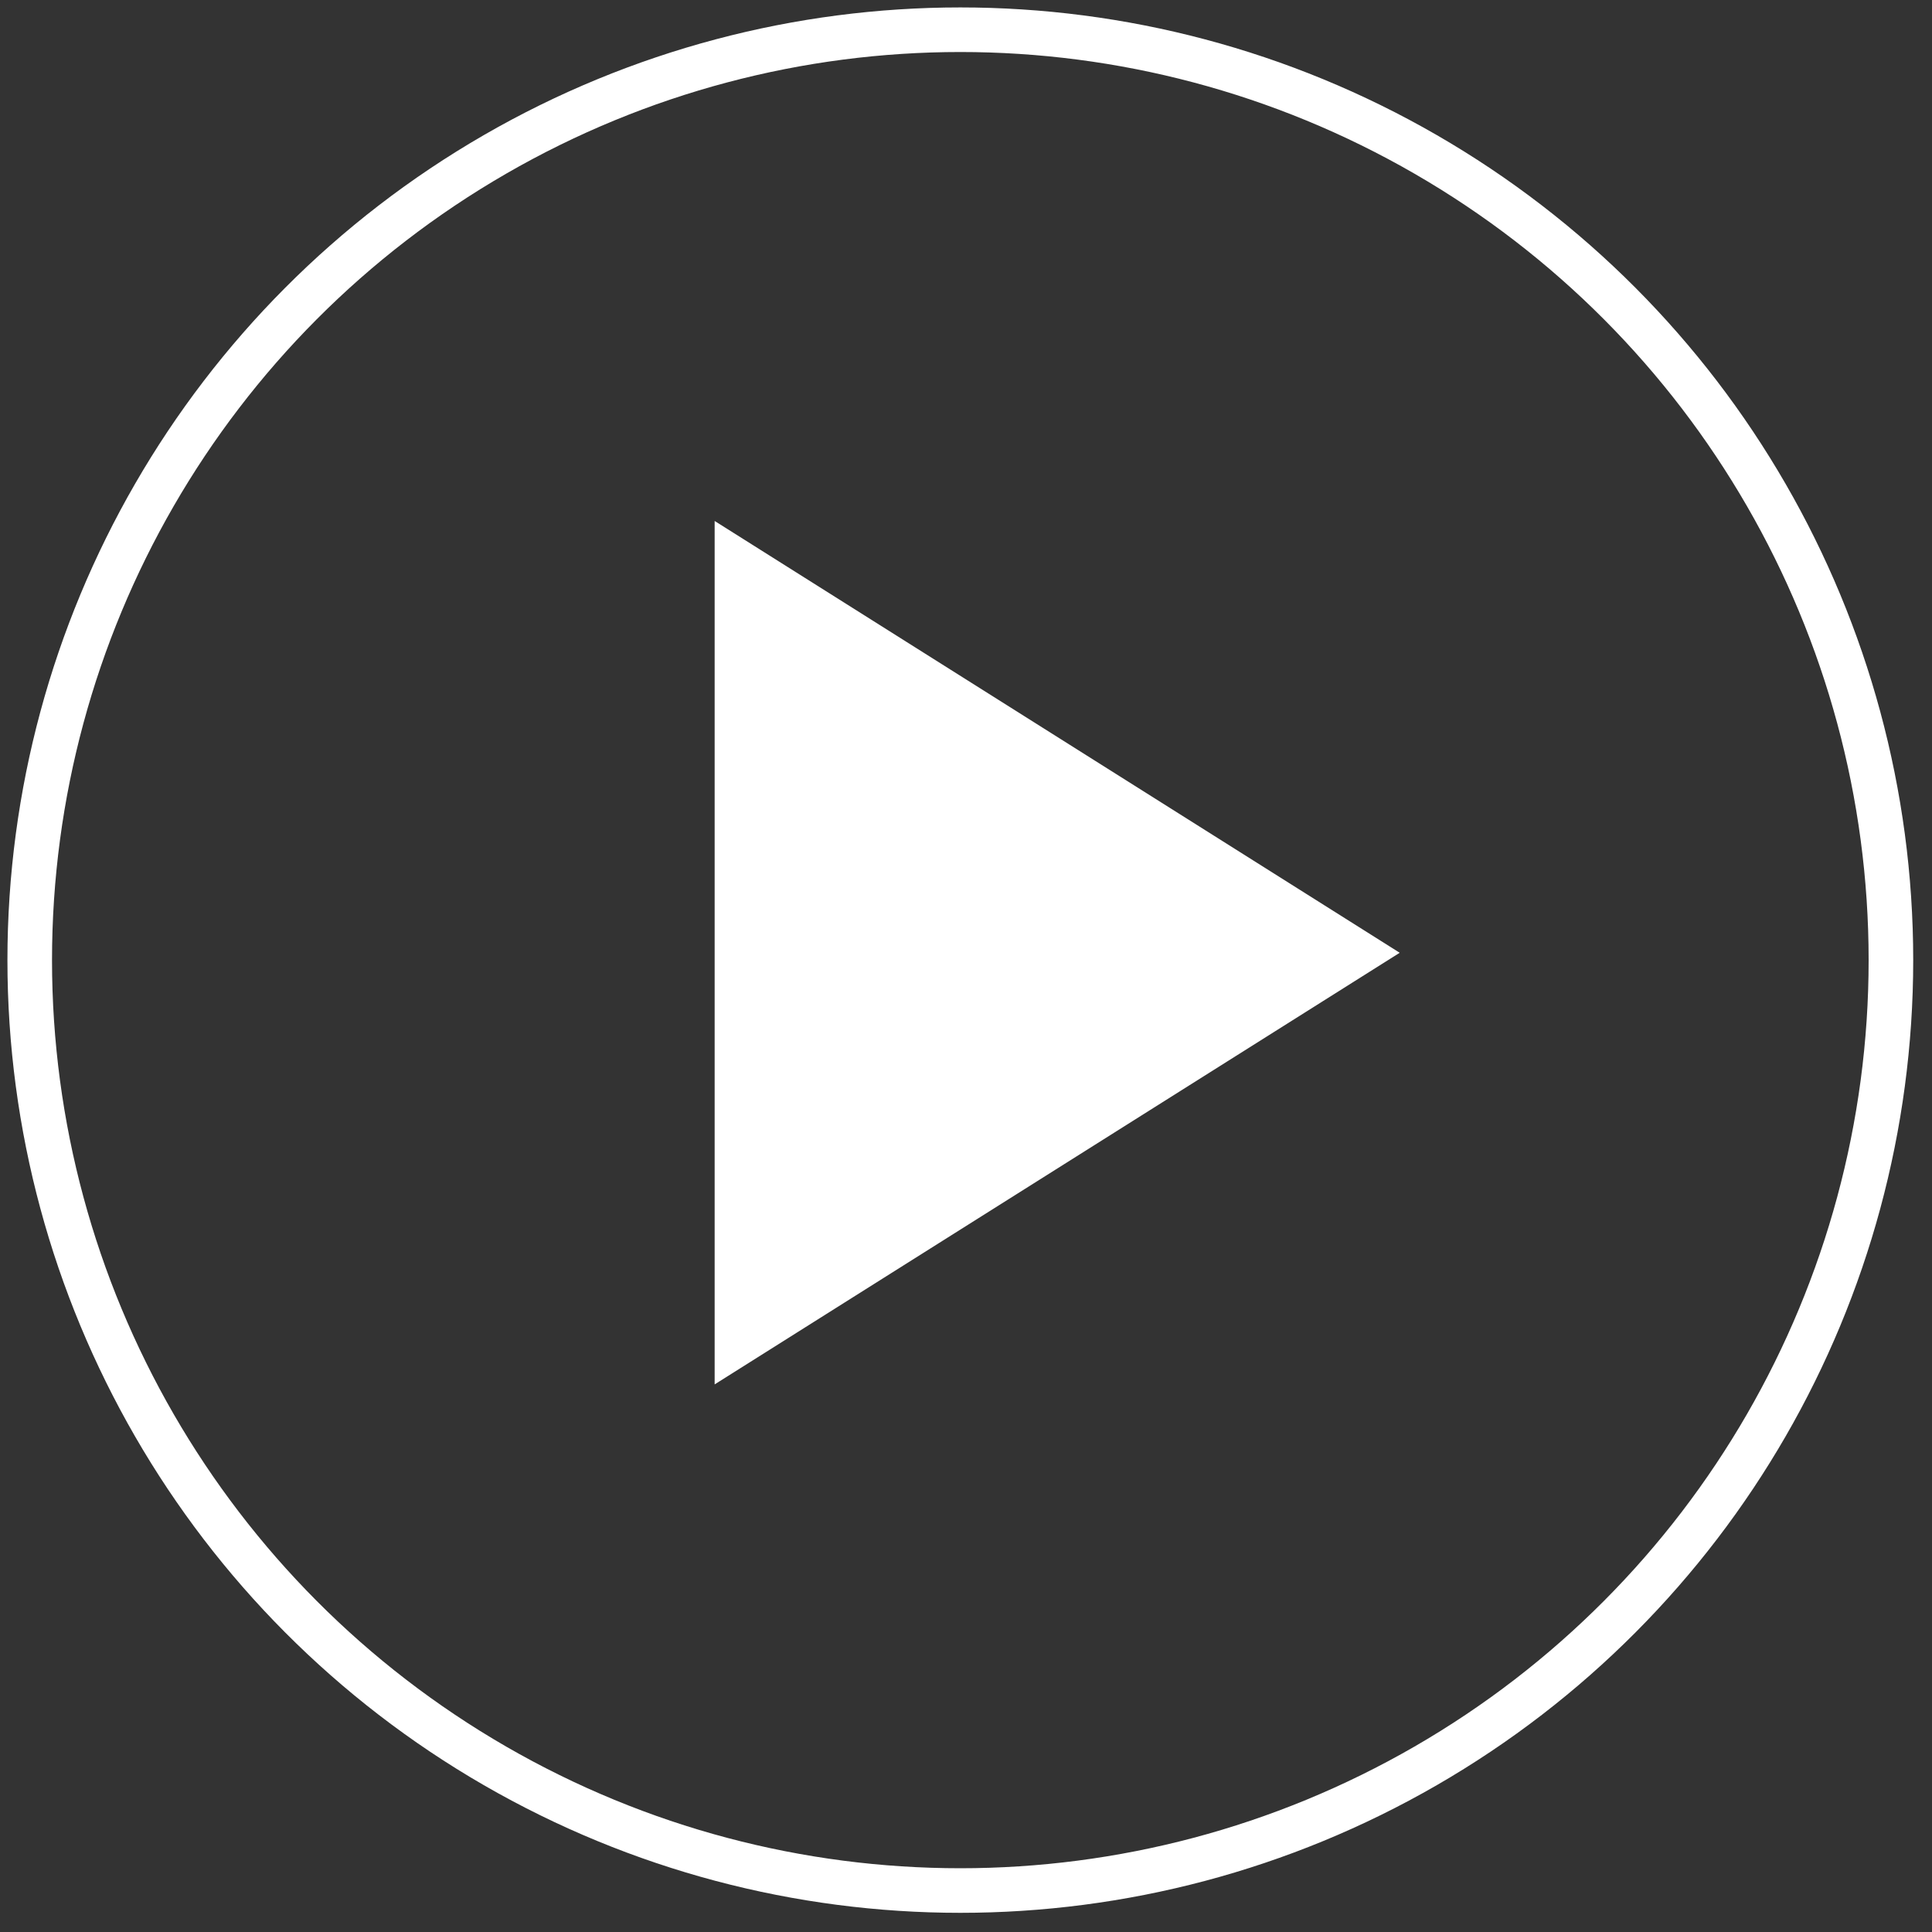 <?xml version="1.0" encoding="UTF-8"?>
<svg width="130px" height="130px" viewBox="0 0 130 130" version="1.1" xmlns="http://www.w3.org/2000/svg" xmlns:xlink="http://www.w3.org/1999/xlink">
    <rect x="0" y="0" width="130" height="130" fill="#333333" stroke="none"/>
    <!-- Generator: Sketch 54.1 (76490) - https://sketchapp.com -->
    <title>Play_W_inactive</title>
    <desc>Created with Sketch.</desc>
    <g id="Play_W_inactive" stroke="none" stroke-width="1" fill="none" fill-rule="evenodd">
        <g id="Group" transform="translate(2, 2)">
            <polygon id="Fill-1" fill="#FFFFFF" points="46.087 33.055 46.087 91.153 92.174 62.116 92.174 62.104"></polygon>
            <ellipse id="Oval" stroke="#FFFFFF" stroke-width="3" fill-rule="nonzero" cx="62.618" cy="62.605" rx="62.618" ry="62.605"></ellipse>
        </g>
    </g>
</svg>